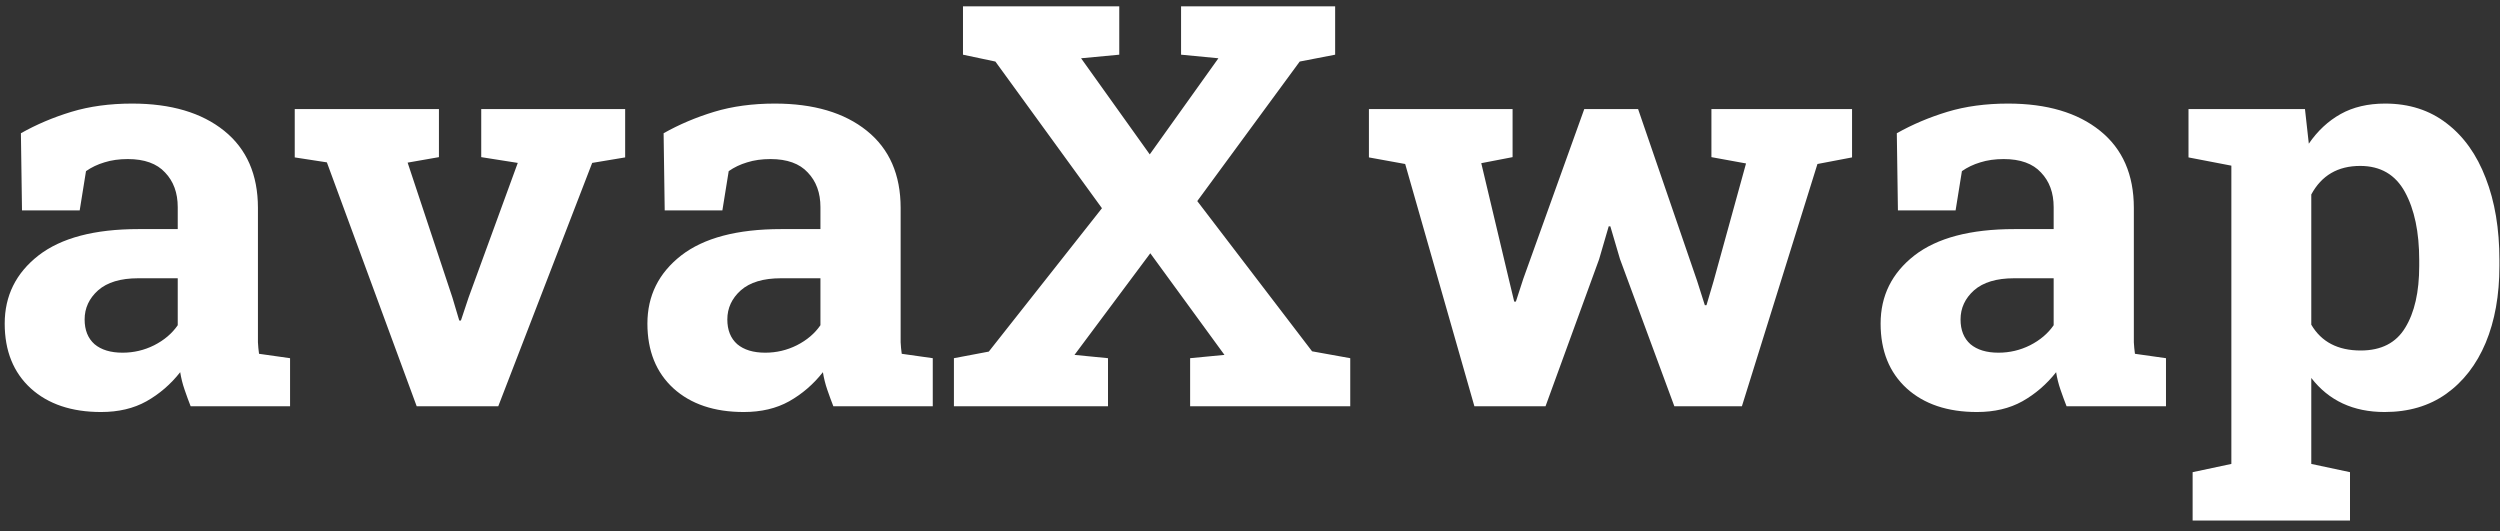 <svg width="160" height="34" viewBox="0 0 160 34" fill="none" xmlns="http://www.w3.org/2000/svg">
<rect x="0" y="0" width="160" height="34" fill="#333333" stroke="none"/>
<path d="M6.471 26.369C4.584 26.369 3.084 25.865 1.971 24.857C0.857 23.838 0.301 22.455 0.301 20.709C0.301 18.928 1.021 17.475 2.463 16.35C3.916 15.225 6.049 14.662 8.861 14.662H11.375V13.256C11.375 12.342 11.105 11.604 10.566 11.041C10.039 10.467 9.242 10.18 8.176 10.18C7.625 10.18 7.127 10.25 6.682 10.391C6.248 10.52 5.855 10.707 5.504 10.953L5.1 13.467H1.408L1.338 8.527C2.334 7.965 3.412 7.508 4.572 7.156C5.732 6.805 7.027 6.629 8.457 6.629C10.941 6.629 12.904 7.209 14.346 8.369C15.787 9.529 16.508 11.176 16.508 13.309V21.148C16.508 21.406 16.508 21.658 16.508 21.904C16.52 22.15 16.543 22.396 16.578 22.643L18.564 22.924V26H12.201C12.072 25.672 11.943 25.32 11.815 24.945C11.685 24.57 11.592 24.195 11.533 23.82C10.924 24.594 10.203 25.215 9.371 25.684C8.551 26.141 7.584 26.369 6.471 26.369ZM7.842 22.572C8.557 22.572 9.23 22.414 9.863 22.098C10.508 21.77 11.012 21.342 11.375 20.814V17.809H8.844C7.719 17.809 6.863 18.066 6.277 18.582C5.703 19.098 5.416 19.719 5.416 20.445C5.416 21.125 5.627 21.652 6.049 22.027C6.482 22.391 7.08 22.572 7.842 22.572ZM26.668 26L20.92 10.391L18.863 10.074V6.98H28.092V10.057L26.088 10.408L28.953 19.039L29.393 20.516H29.498L29.99 19.039L33.137 10.426L30.799 10.057V6.98H40.01V10.074L37.9 10.426L31.889 26H26.668ZM47.603 26.369C45.717 26.369 44.217 25.865 43.103 24.857C41.99 23.838 41.434 22.455 41.434 20.709C41.434 18.928 42.154 17.475 43.596 16.35C45.049 15.225 47.182 14.662 49.994 14.662H52.508V13.256C52.508 12.342 52.238 11.604 51.699 11.041C51.172 10.467 50.375 10.18 49.309 10.18C48.758 10.18 48.26 10.25 47.815 10.391C47.381 10.52 46.988 10.707 46.637 10.953L46.232 13.467H42.541L42.471 8.527C43.467 7.965 44.545 7.508 45.705 7.156C46.865 6.805 48.16 6.629 49.59 6.629C52.074 6.629 54.037 7.209 55.478 8.369C56.92 9.529 57.641 11.176 57.641 13.309V21.148C57.641 21.406 57.641 21.658 57.641 21.904C57.652 22.15 57.676 22.396 57.711 22.643L59.697 22.924V26H53.334C53.205 25.672 53.076 25.32 52.947 24.945C52.818 24.57 52.725 24.195 52.666 23.82C52.057 24.594 51.336 25.215 50.504 25.684C49.684 26.141 48.717 26.369 47.603 26.369ZM48.975 22.572C49.69 22.572 50.363 22.414 50.996 22.098C51.641 21.77 52.145 21.342 52.508 20.814V17.809H49.977C48.852 17.809 47.996 18.066 47.41 18.582C46.836 19.098 46.549 19.719 46.549 20.445C46.549 21.125 46.76 21.652 47.182 22.027C47.615 22.391 48.213 22.572 48.975 22.572ZM61.051 26V22.924L63.283 22.502L70.525 13.326L63.705 3.939L61.631 3.5V0.406H71.633V3.5L69.189 3.729L73.584 9.881L77.978 3.729L75.588 3.5V0.406H85.449V3.5L83.182 3.939L76.625 12.869L83.973 22.484L86.416 22.924V26H76.168V22.924L78.365 22.713L73.619 16.209L68.768 22.713L70.912 22.924V26H61.051ZM94.361 26L89.932 10.496L87.611 10.074V6.98H96.805V10.057L94.801 10.443L96.559 17.844L96.91 19.303H97.016L97.49 17.844L101.393 6.98H104.838L108.617 17.984L109.109 19.531H109.215L109.672 17.984L111.746 10.461L109.531 10.057V6.98H118.531V10.074L116.316 10.496L111.482 26H107.158L103.678 16.578L103.062 14.486H102.957L102.342 16.596L98.914 26H94.361ZM126.529 26.369C124.643 26.369 123.143 25.865 122.029 24.857C120.916 23.838 120.359 22.455 120.359 20.709C120.359 18.928 121.08 17.475 122.521 16.35C123.975 15.225 126.107 14.662 128.92 14.662H131.434V13.256C131.434 12.342 131.164 11.604 130.625 11.041C130.098 10.467 129.301 10.18 128.234 10.18C127.684 10.18 127.186 10.25 126.74 10.391C126.307 10.52 125.914 10.707 125.562 10.953L125.158 13.467H121.467L121.396 8.527C122.393 7.965 123.471 7.508 124.631 7.156C125.791 6.805 127.086 6.629 128.516 6.629C131 6.629 132.963 7.209 134.404 8.369C135.846 9.529 136.566 11.176 136.566 13.309V21.148C136.566 21.406 136.566 21.658 136.566 21.904C136.578 22.15 136.602 22.396 136.637 22.643L138.623 22.924V26H132.26C132.131 25.672 132.002 25.32 131.873 24.945C131.744 24.57 131.65 24.195 131.592 23.82C130.982 24.594 130.262 25.215 129.43 25.684C128.609 26.141 127.643 26.369 126.529 26.369ZM127.9 22.572C128.615 22.572 129.289 22.414 129.922 22.098C130.566 21.77 131.07 21.342 131.434 20.814V17.809H128.902C127.777 17.809 126.922 18.066 126.336 18.582C125.762 19.098 125.475 19.719 125.475 20.445C125.475 21.125 125.686 21.652 126.107 22.027C126.541 22.391 127.139 22.572 127.9 22.572ZM140.328 33.312V30.219L142.807 29.691V10.602L140.064 10.074V6.98H147.518L147.764 9.195C148.326 8.375 149.006 7.742 149.803 7.297C150.6 6.852 151.549 6.629 152.65 6.629C154.186 6.629 155.498 7.051 156.588 7.895C157.678 8.727 158.51 9.893 159.084 11.393C159.67 12.893 159.963 14.645 159.963 16.648V17.018C159.963 18.893 159.67 20.533 159.084 21.939C158.498 23.334 157.654 24.424 156.553 25.209C155.463 25.982 154.15 26.369 152.615 26.369C150.611 26.369 149.047 25.643 147.922 24.189V29.691L150.4 30.219V33.312H140.328ZM151.086 22.432C152.398 22.432 153.348 21.945 153.934 20.973C154.531 20 154.83 18.682 154.83 17.018V16.648C154.83 14.855 154.525 13.402 153.916 12.289C153.307 11.176 152.352 10.619 151.051 10.619C149.621 10.619 148.578 11.229 147.922 12.447V20.779C148.566 21.881 149.621 22.432 151.086 22.432Z" fill="white"/>
</svg>
